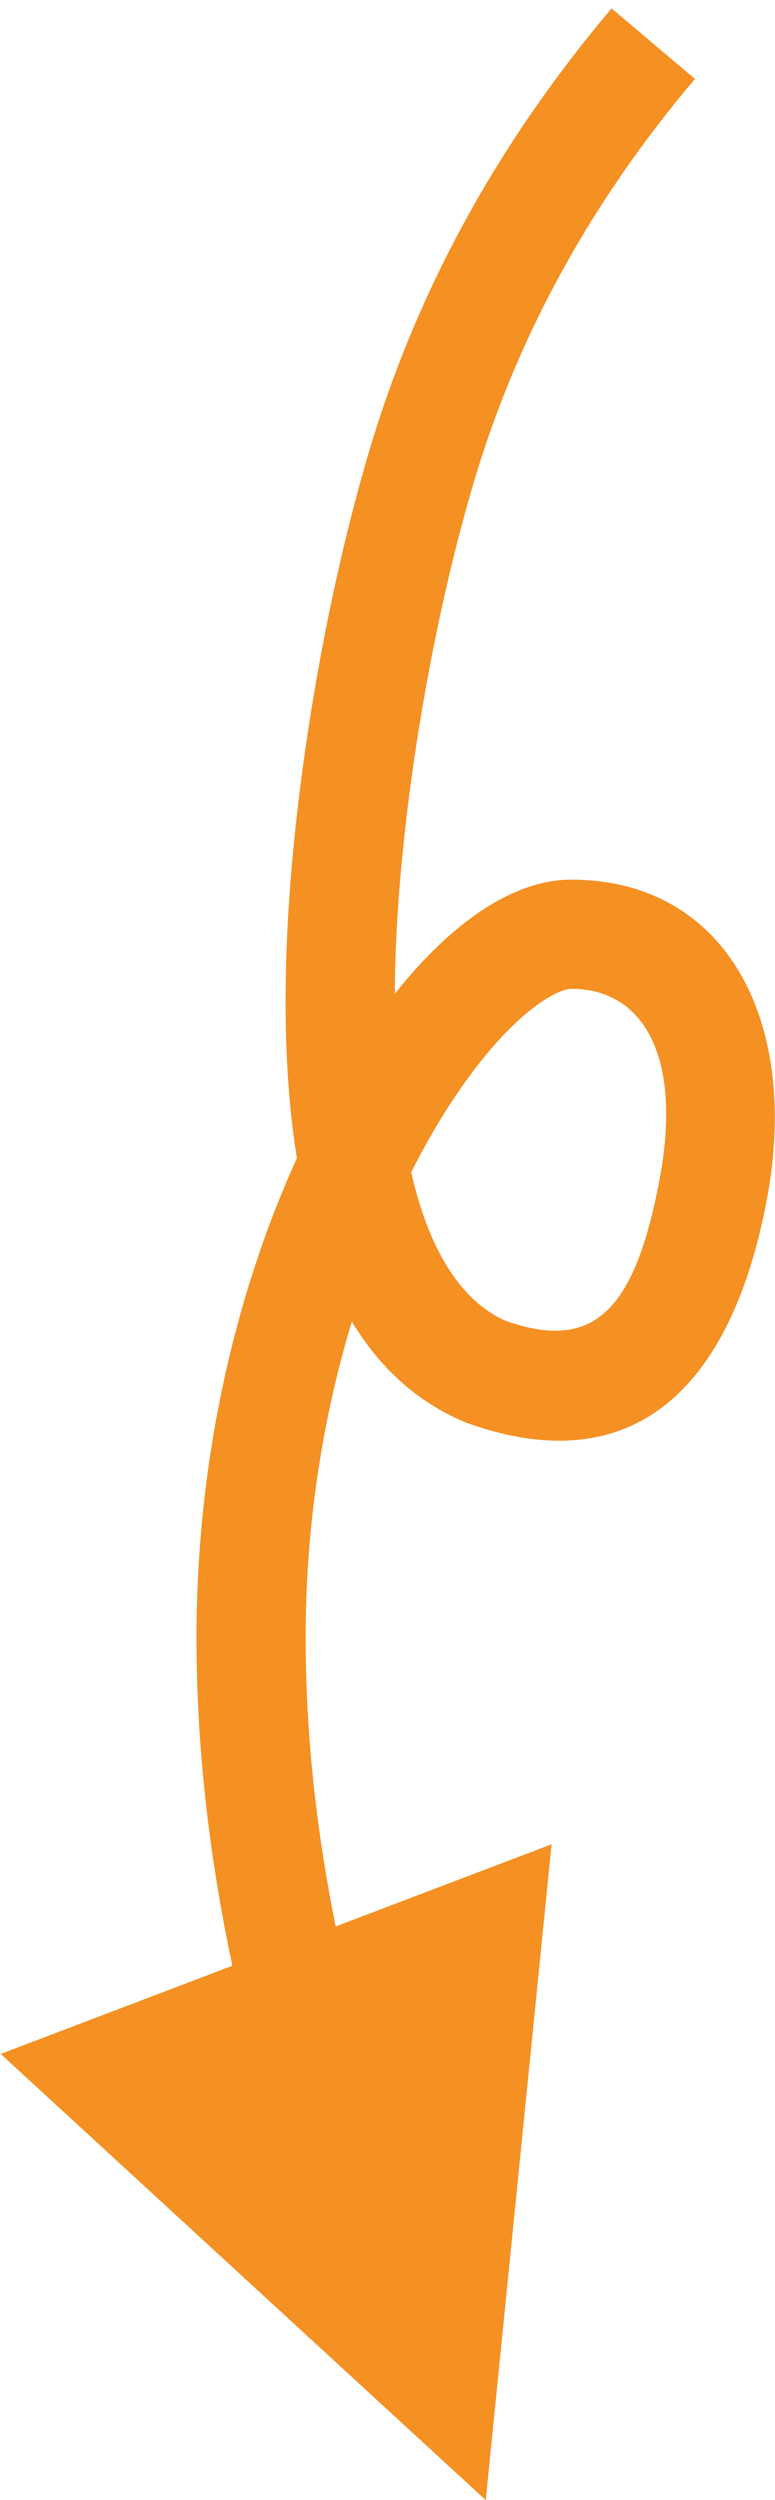 <svg xmlns="http://www.w3.org/2000/svg" width="71" height="229" viewBox="0 0 71 229">
  <path fill="#F59023" d="M35.288,536.055 C33.097,525.758 32,515.727 32,505.966 C32,490.107 35.405,474.817 41.199,462.087 C40.34,456.796 40.033,450.805 40.212,444.21 C40.632,428.783 43.92,410.267 47.953,396.882 C52.327,382.365 59.696,368.985 70.031,356.77 L77.665,363.23 C68.203,374.413 61.501,386.582 57.528,399.767 C53.737,412.348 50.603,430 50.208,444.482 C50.185,445.348 50.171,446.199 50.166,447.035 C55.36,440.485 61.032,436.572 66.335,436.572 C80.346,436.572 87.389,449.305 84.243,465.928 C80.91,483.543 71.742,491.673 56.821,486.354 L56.68,486.304 L56.543,486.246 C52.18,484.39 48.779,481.275 46.235,477.055 C43.525,485.987 42,495.843 42,505.966 C42,514.536 42.916,523.365 44.753,532.454 L64.533,524.928 L58.5,585 L14.062,544.131 L35.288,536.055 Z M51.67,463.375 C53.293,470.481 56.209,475.165 60.328,476.987 C68.276,479.761 72.102,476.306 74.418,464.068 C76.531,452.904 73.028,446.572 66.335,446.572 C65.966,446.572 65.335,446.761 64.503,447.218 C63.418,447.813 62.183,448.764 60.875,450.046 C57.947,452.915 54.919,457.16 52.207,462.332 C52.026,462.677 51.847,463.025 51.67,463.375 Z" transform="translate(-14 -356)"/>
</svg>
